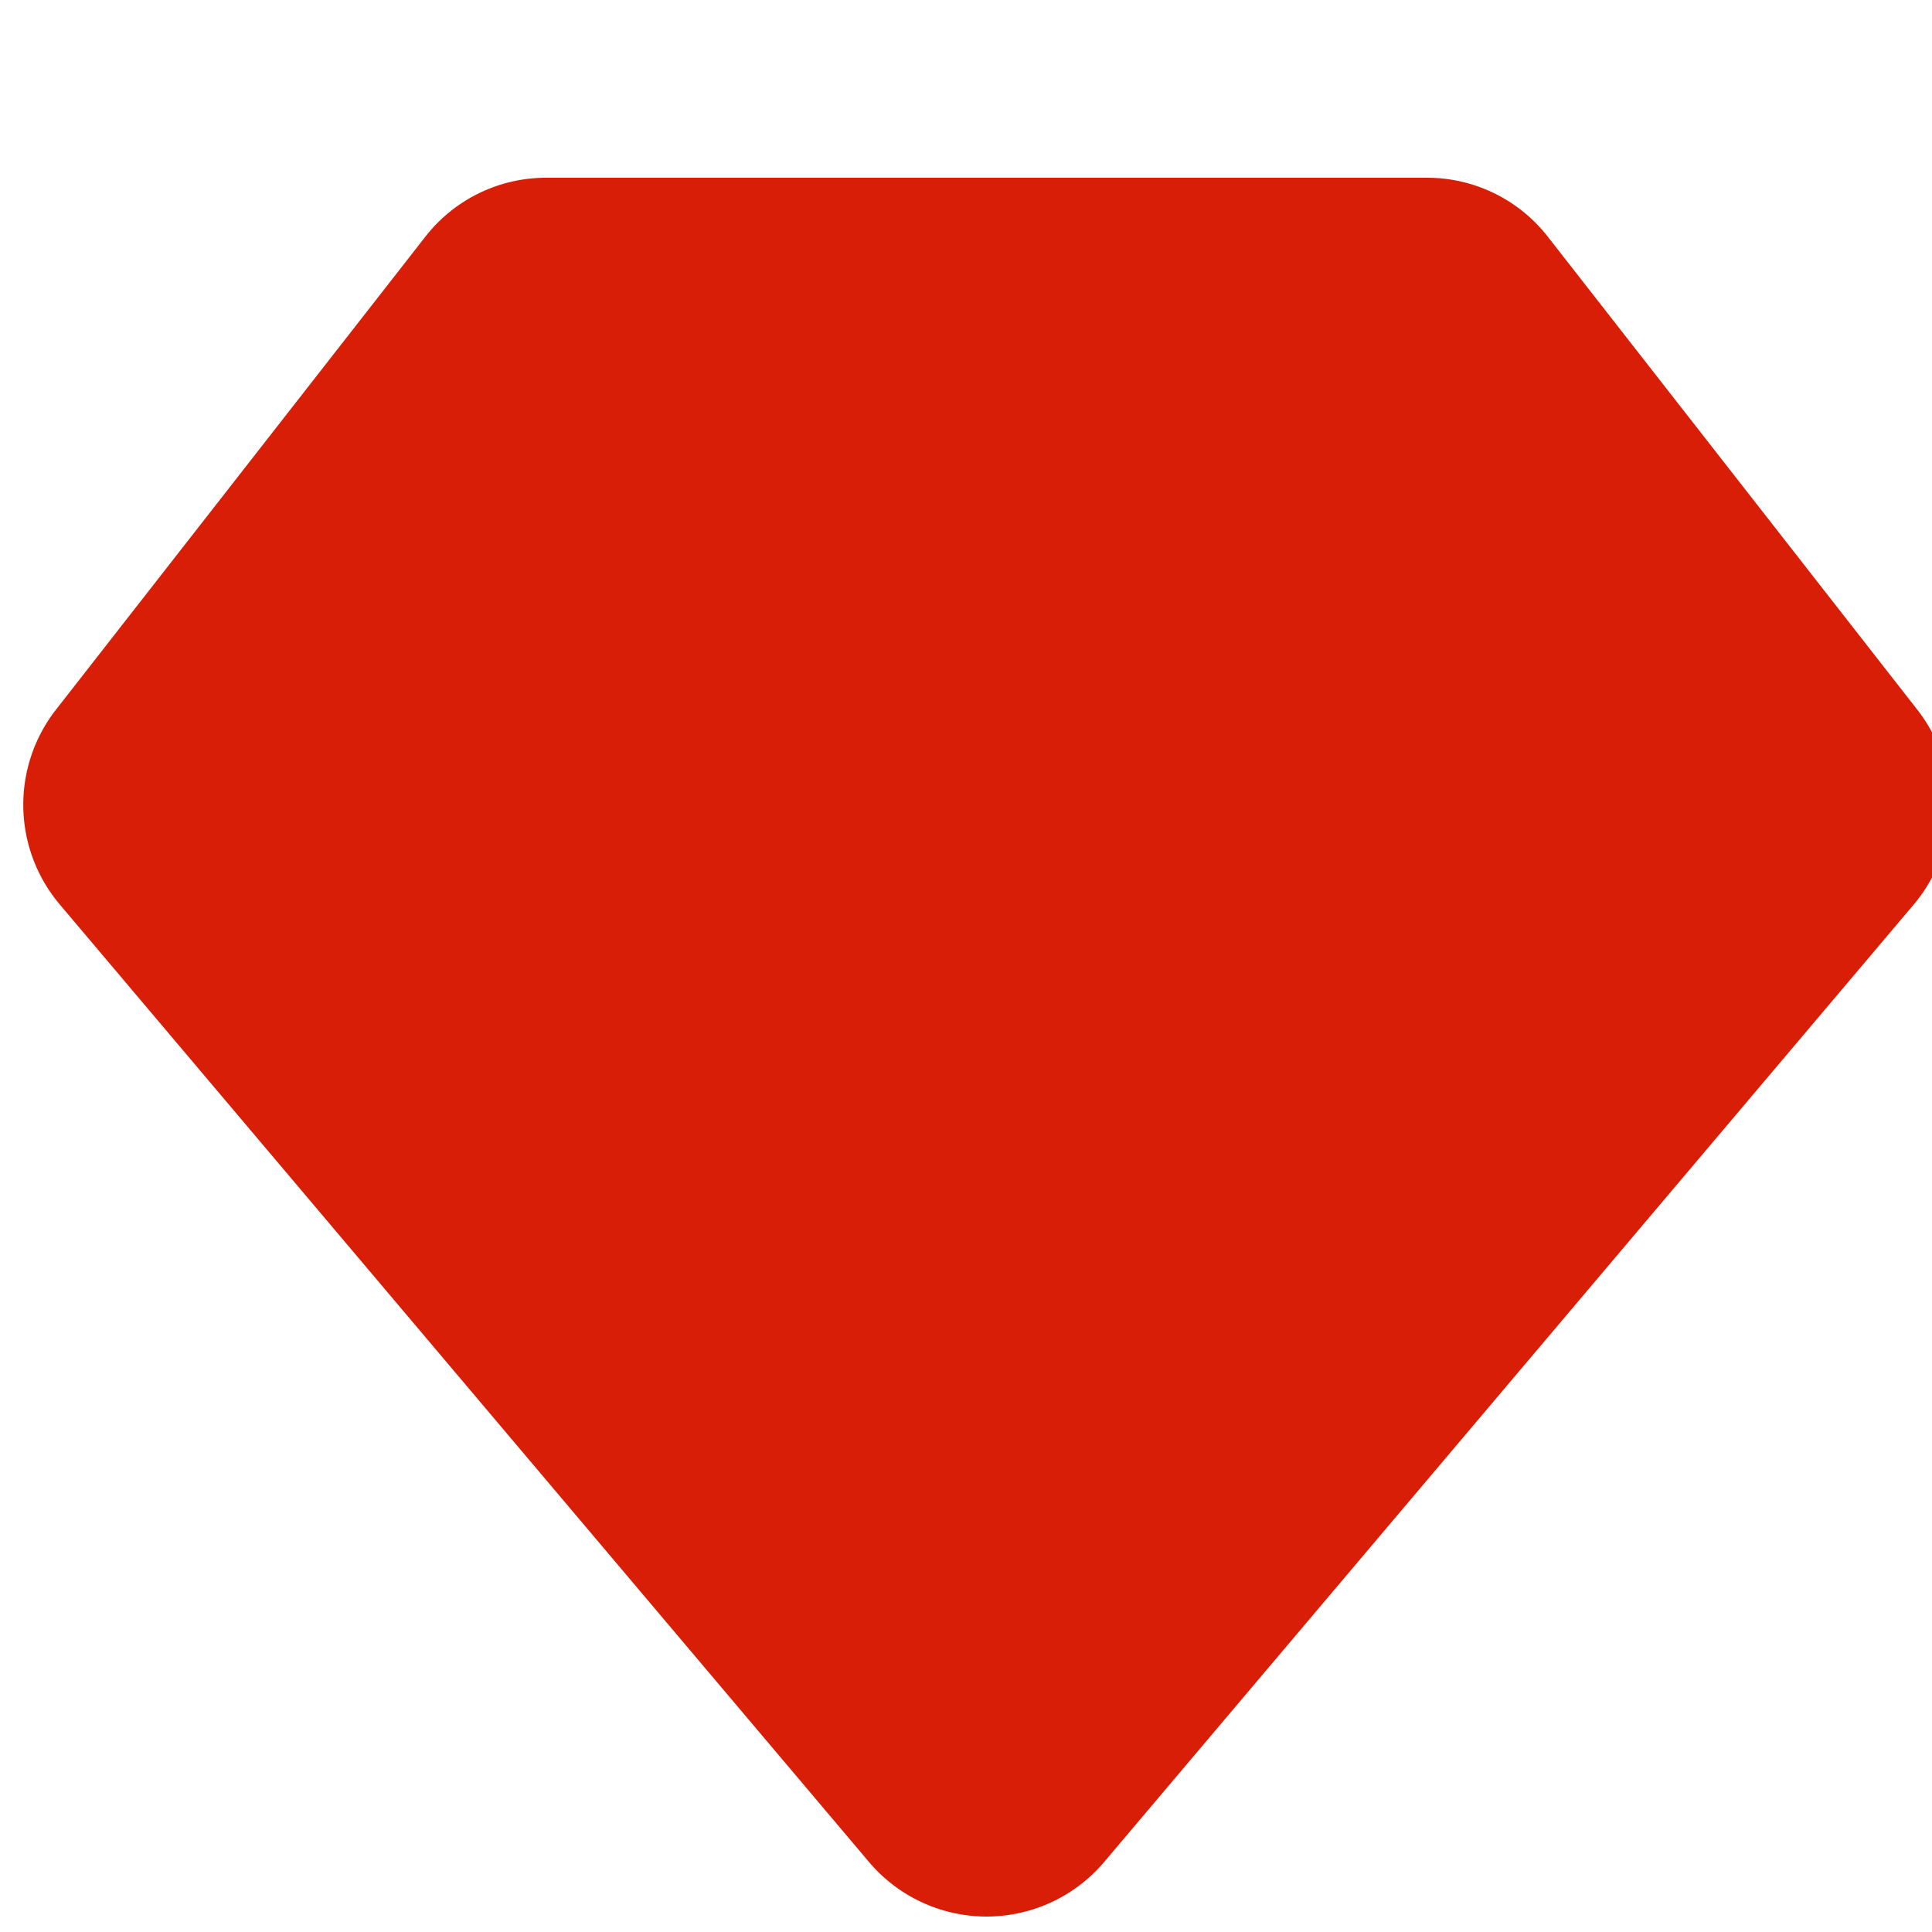 <svg t="1643078632424" class="icon" viewBox="50 0 1000 940" version="1.1" xmlns="http://www.w3.org/2000/svg" p-id="7056" width="32" height="32"><path d="M1042.566 337.56L851.255 92.663A79.237 79.237 0 0 0 788.406 62H332.885a79.237 79.237 0 0 0-62.837 30.662l-191.248 244.885a79.999 79.999 0 0 0 2.075 100.537L499.771 933.742a79.712 79.712 0 0 0 121.761 0l419.096-495.645a79.999 79.999 0 0 0 1.937-100.537z" fill="#d81e06" p-id="7057" data-spm-anchor-id="a313x.7781069.0.i2" class="selected"></path><path d="M426.772 258.886H694.494a23.625 23.625 0 1 0 0-47.25H426.772a23.625 23.625 0 0 0 0 47.25z m329.697 233.648a23.625 23.625 0 0 0-33.075 6.05L562.37 732.932 413.159 499.284a23.625 23.625 0 1 0-39.825 25.425l168.348 263.36a23.637 23.637 0 0 0 2.5 3.112l0.662 0.712a23.912 23.912 0 0 0 3.262 2.737h0.325a24.587 24.587 0 0 0 2.5 1.462l1 0.475 2.025 0.8 1.187 0.375 2.075 0.475h1.025a24.45 24.45 0 0 0 3.212 0.237H564.495l1.25-0.212 1.7-0.375 1.25-0.387 1.8-0.662 1.087-0.475a16.887 16.887 0 0 0 2.037-1.137l0.525-0.287a23.612 23.612 0 0 0 3.3-2.6l0.662-0.612a23.962 23.962 0 0 0 2.5-3.025l181.248-263.373a23.612 23.612 0 0 0-5.525-32.787z m-1e-8 0" fill="#d81e06" p-id="7058" data-spm-anchor-id="a313x.7781069.0.i3" class=""></path></svg>